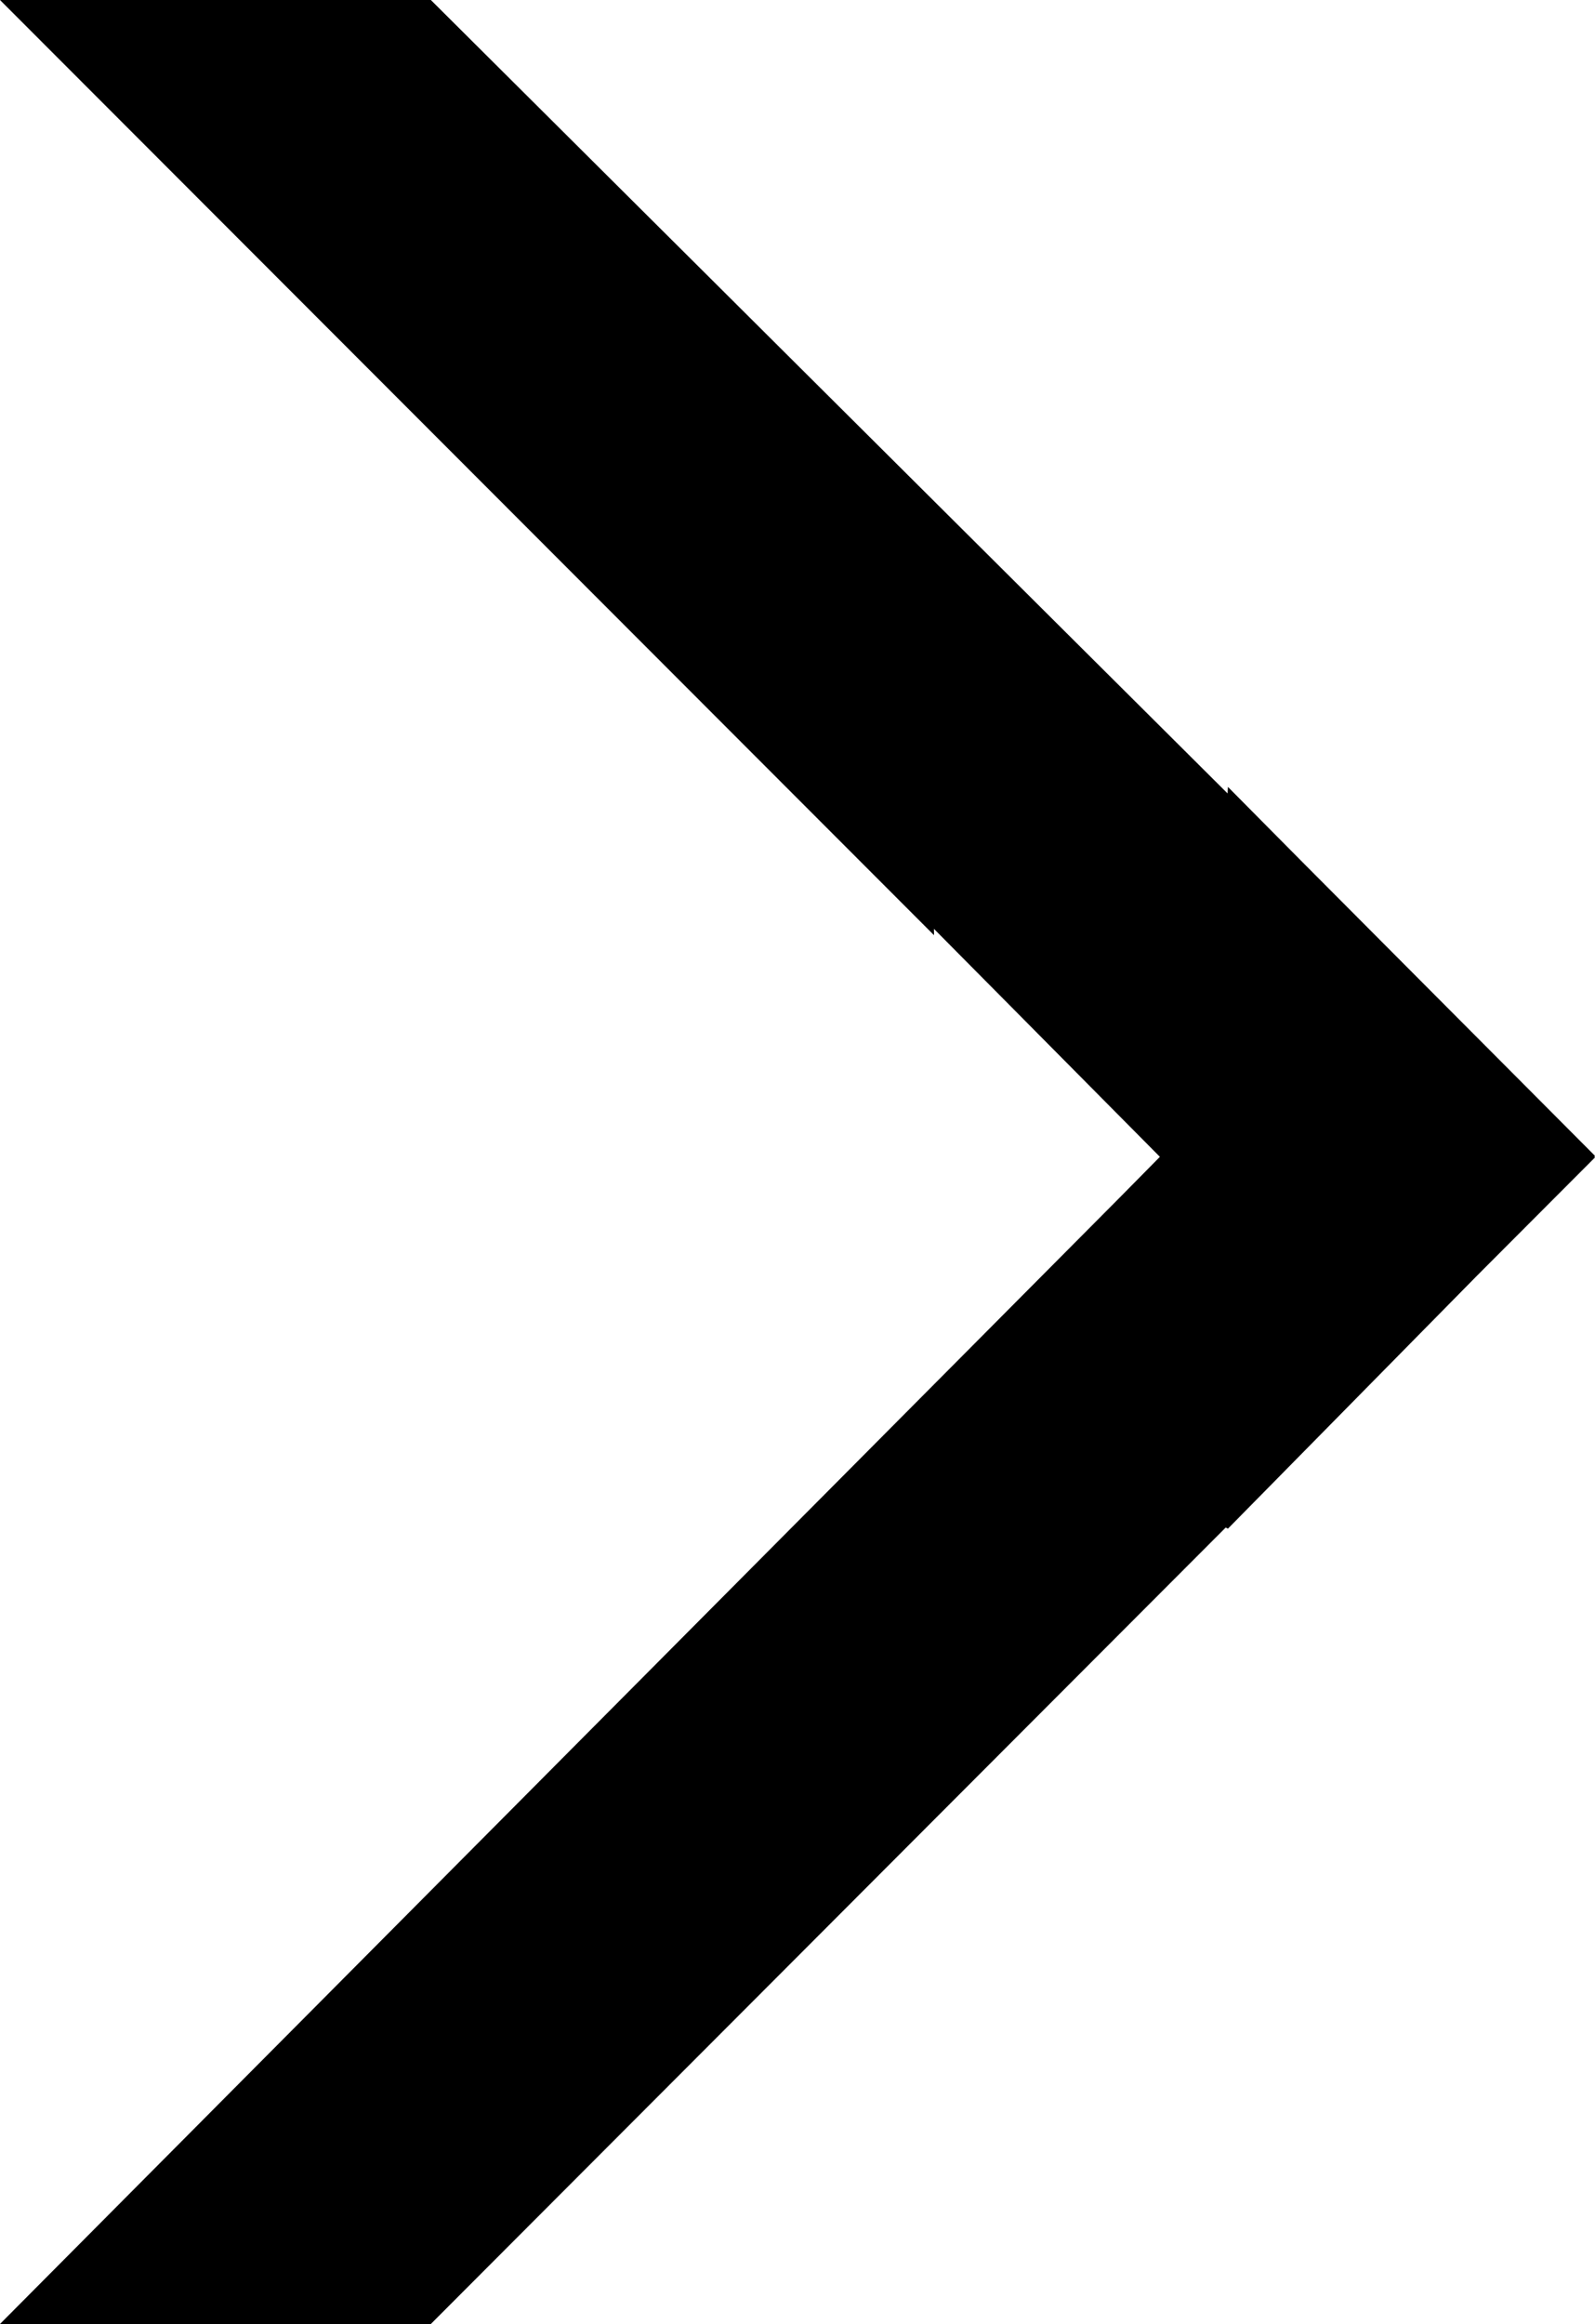 <?xml version="1.0" encoding="utf-8"?>
<!-- Generator: Adobe Illustrator 16.0.0, SVG Export Plug-In . SVG Version: 6.00 Build 0)  -->
<!DOCTYPE svg PUBLIC "-//W3C//DTD SVG 1.1//EN" "http://www.w3.org/Graphics/SVG/1.1/DTD/svg11.dtd">
<svg version="1.1" xmlns="http://www.w3.org/2000/svg" xmlns:xlink="http://www.w3.org/1999/xlink" x="0px" y="0px"
	 width="34.322px" height="50px" viewBox="0 0 34.322 50" enable-background="new 0 0 34.322 50" xml:space="preserve">
<g id="Layer_1">
</g>
<g id="Layer_2">
	<polygon points="20.097,19.984 24.959,24.889 24.065,25.795 0,50 9.271,50 26.375,32.865 26.423,32.889 31.782,27.447 
		34.322,24.902 34.306,24.885 34.322,24.868 28.103,18.625 26.423,16.93 26.416,17.071 9.271,0 0,0 20.099,20.121 	"/>
</g>
<g id="Layer_3">
</g>
<g id="Layer_4">
</g>
<g id="Layer_5">
</g>
</svg>
